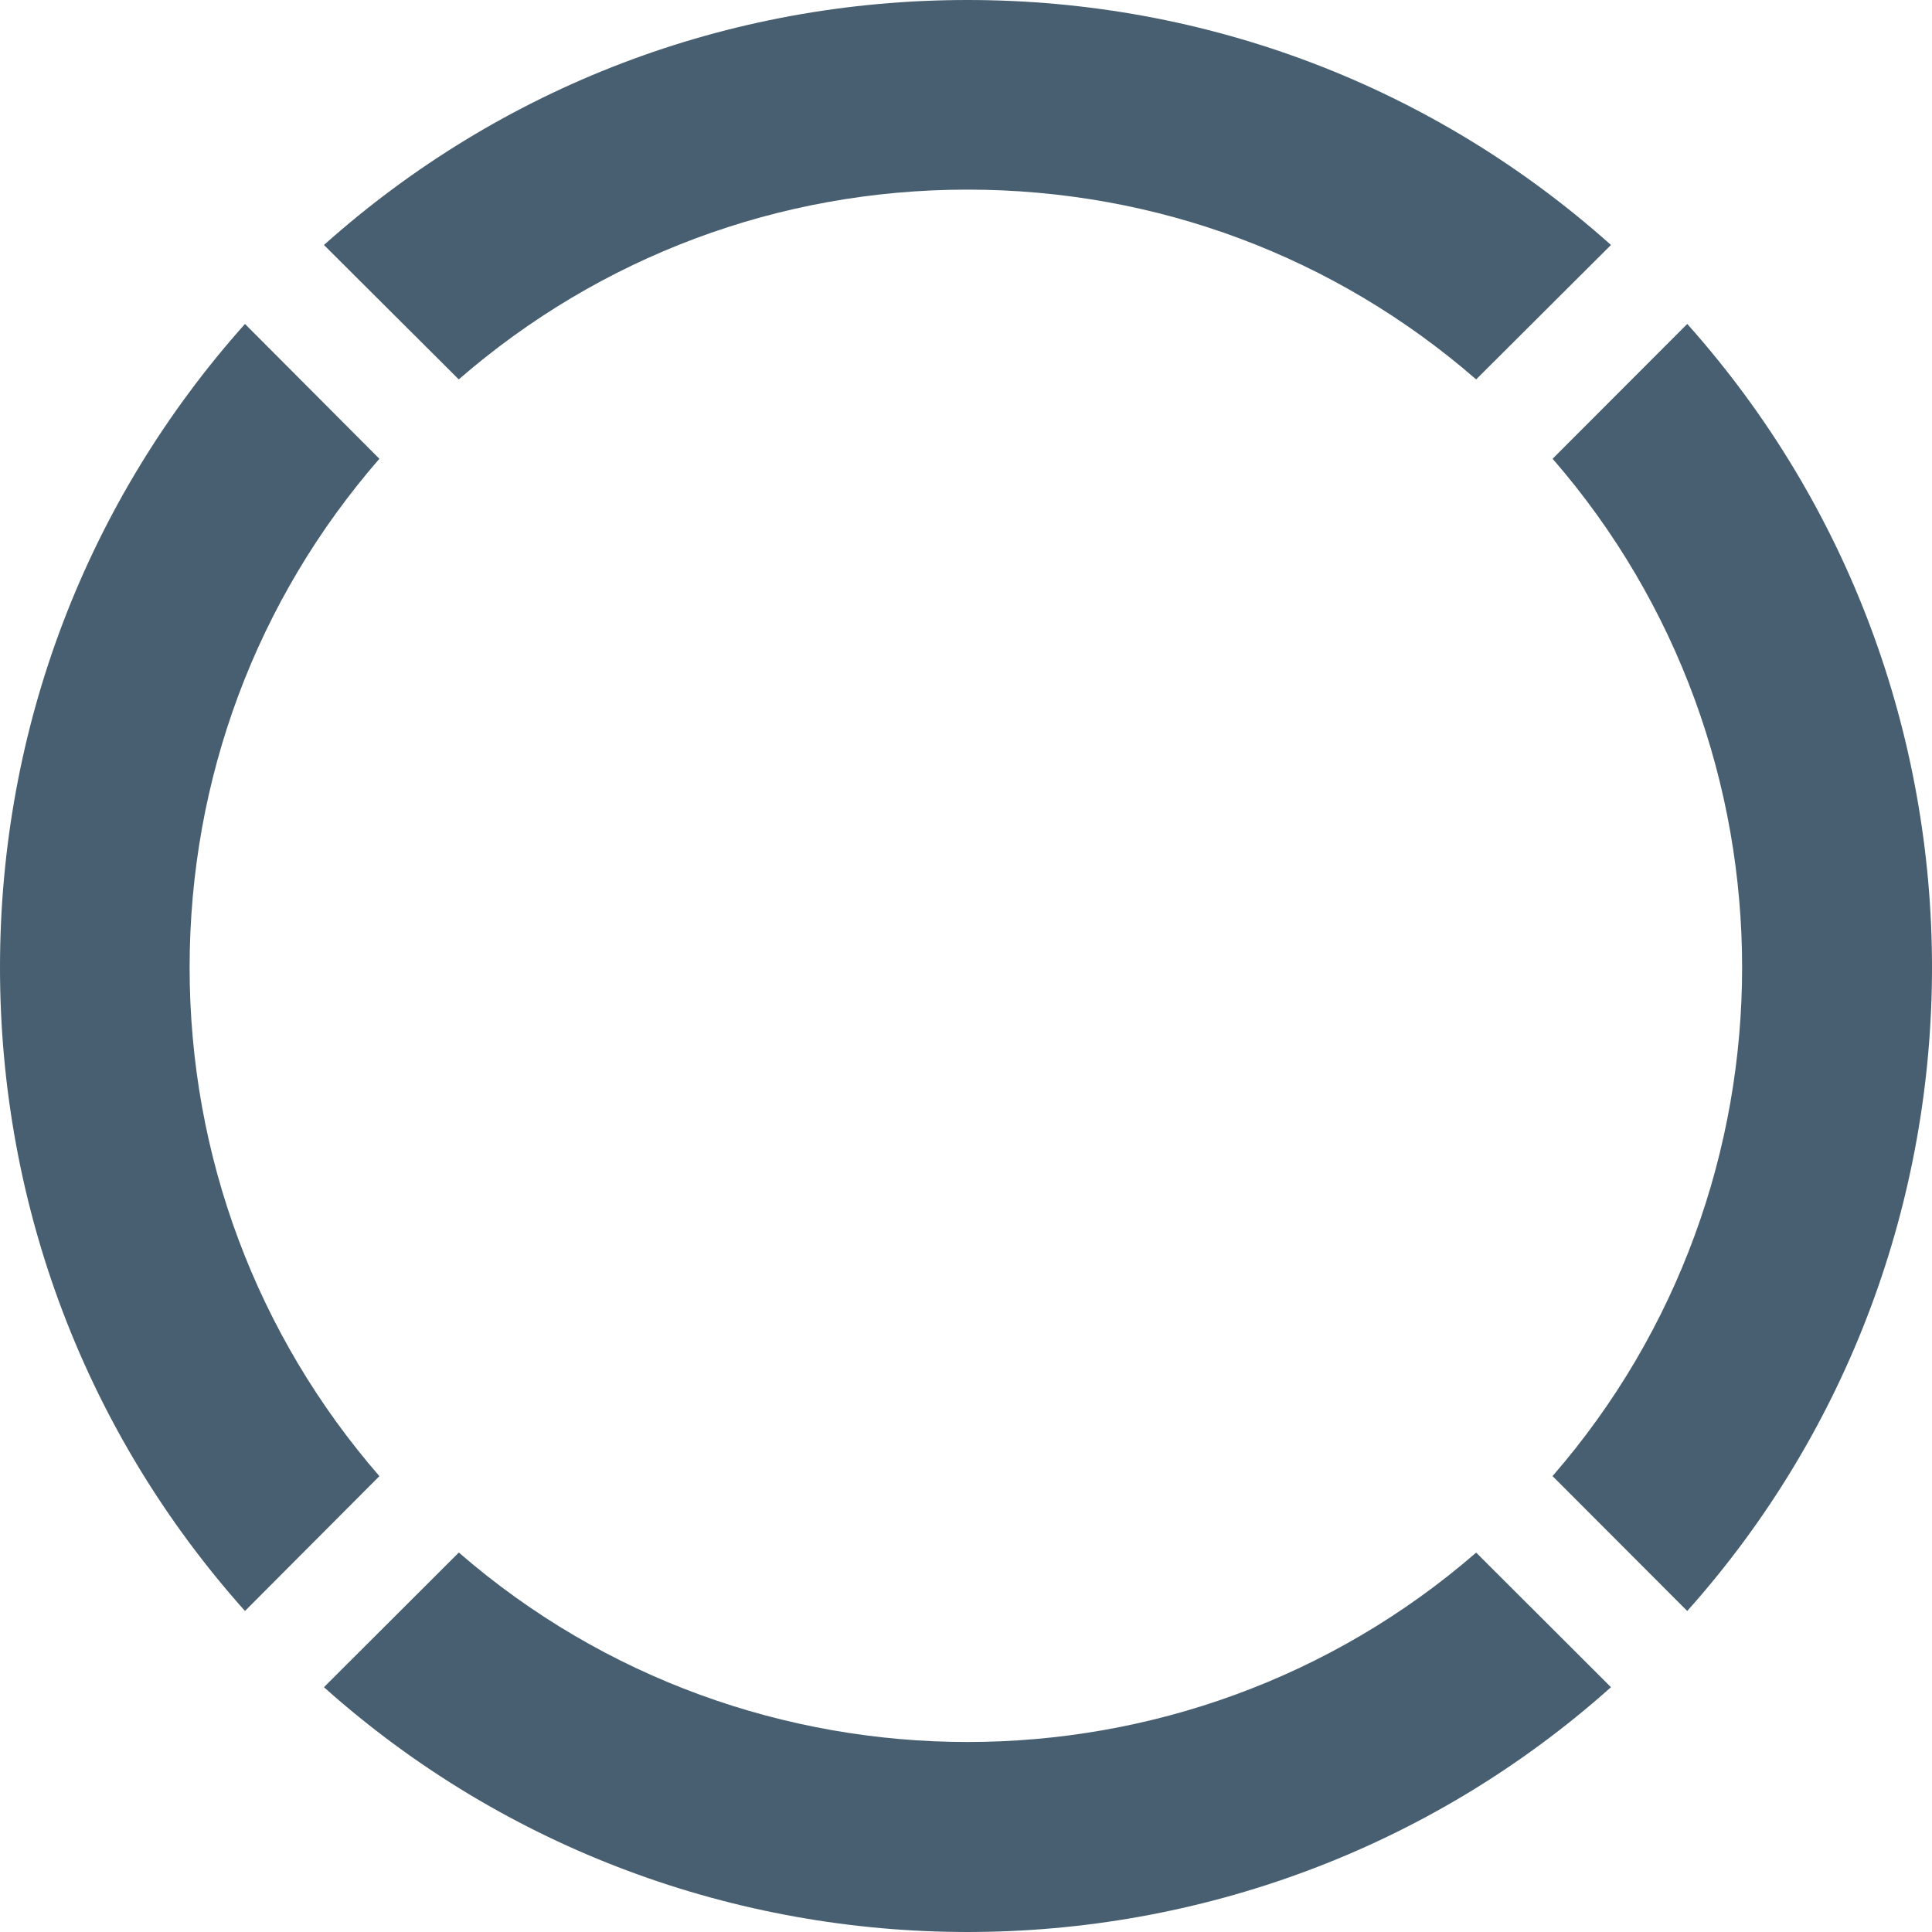 <svg width="746" height="746" viewBox="0 0 746 746" fill="none" xmlns="http://www.w3.org/2000/svg">
    <def>
        <path d="M599.504 569.989L651.491 622.043C777.503 480.971 777.503 266.157 651.491 125.085L599.504 177.138C697.074 289.417 697.074 457.647 599.504 569.927V569.989Z" fill="#475F70"/>
        <path d="M73.216 373.564C73.216 300.567 99.105 231.594 146.495 177.145L94.592 125.085C33.474 193.555 0 280.95 0 373.564C0 466.178 33.474 553.635 94.592 622.043L146.495 569.983C99.168 515.471 73.216 446.498 73.216 373.564Z" fill="#475F70"/>
        <path d="M373.563 73.216C446.56 73.216 515.47 99.105 569.982 146.495L622.042 94.592C553.635 33.474 466.177 0 373.563 0C280.95 0 193.554 33.474 125.084 94.592L177.144 146.495C231.656 99.168 300.566 73.216 373.563 73.216Z" fill="#475F70"/>
        <path d="M177.138 599.504L125.084 651.474C195.62 714.491 284.576 745.999 373.595 745.999C462.613 745.999 551.506 714.491 622.042 651.474L569.989 599.504C457.647 697.042 289.48 696.979 177.201 599.504H177.138Z" fill="#475F70"/>
    </def>
</svg>
